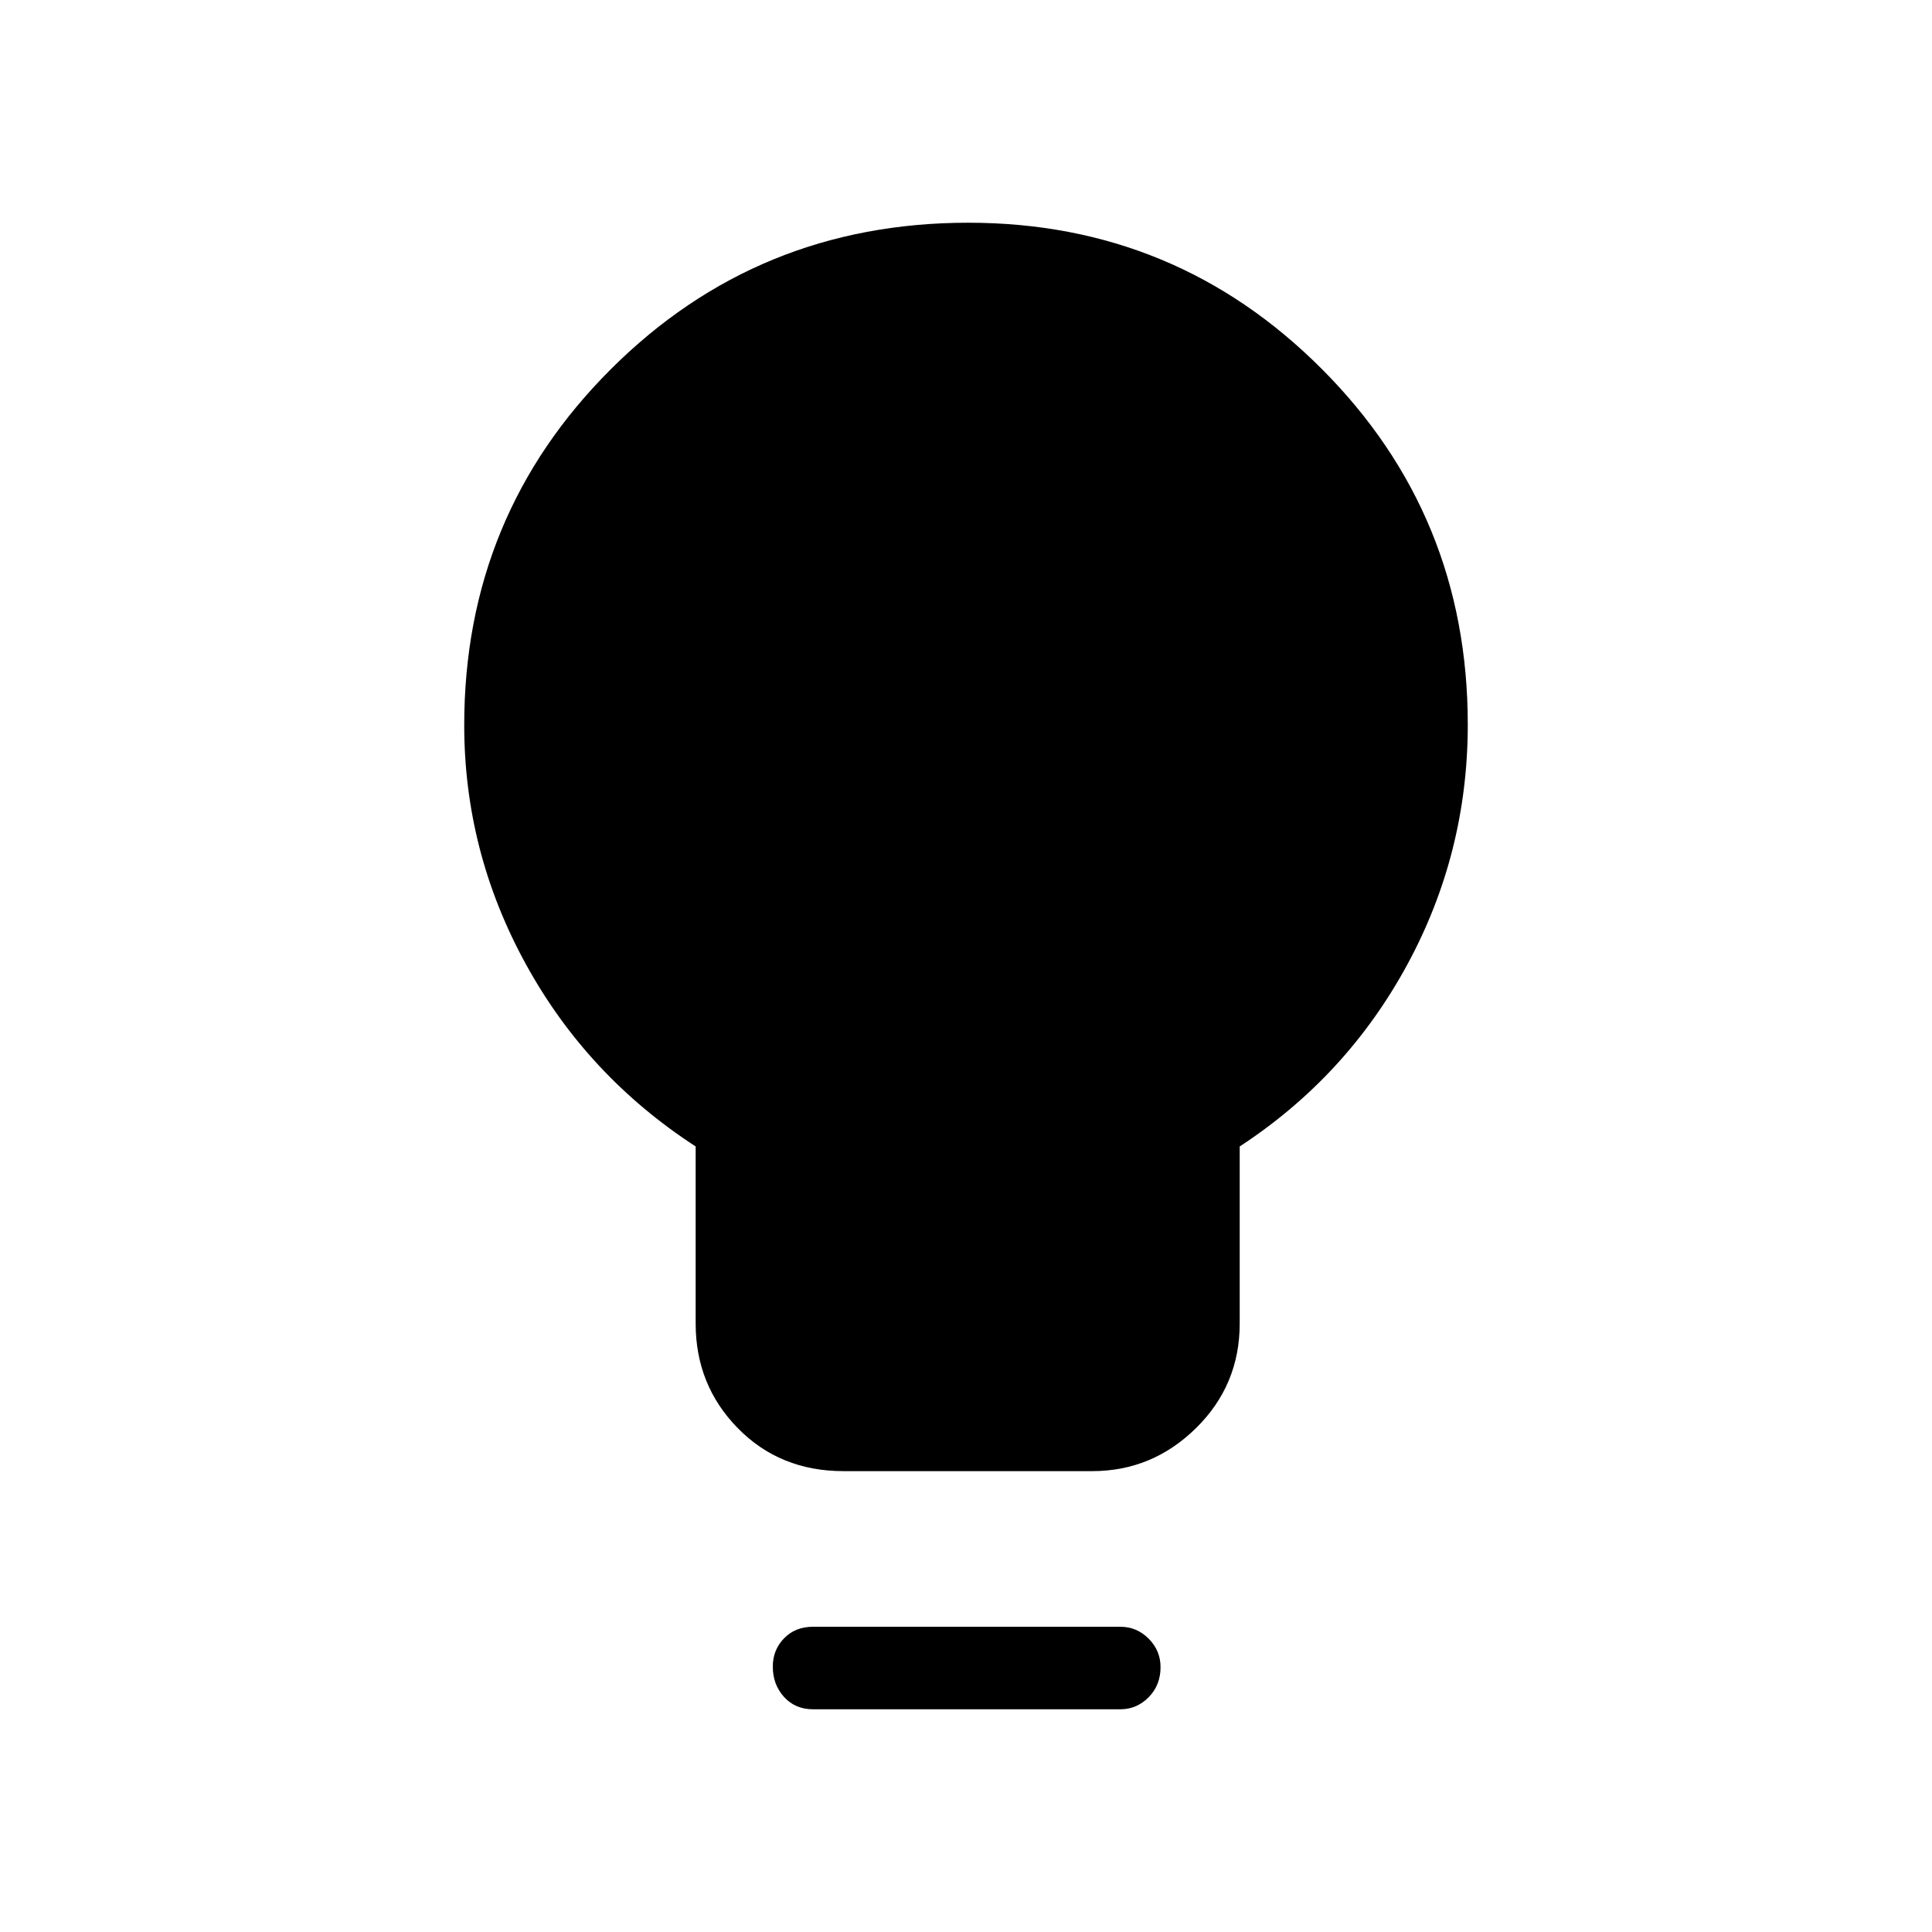 <svg xmlns="http://www.w3.org/2000/svg" height="40" viewBox="0 -960 960 960" width="40"><path d="M419.13-229q-31.63 0-52.55-21.38-20.91-21.37-20.91-51.95v-88q-53.92-35.02-84.46-90.74-30.54-55.73-30.54-118.6 0-104.2 72.91-176.93t177.56-72.73q103.15 0 175.67 72.68 72.52 72.67 72.52 176.65 0 64-30.16 119.5Q669-425 616-390.33v88q0 30.58-21.71 51.95Q572.58-229 542.67-229H419.13ZM404-110.67q-8.88 0-14.44-6.15-5.56-6.15-5.56-15.07 0-8.25 5.56-14.01 5.56-5.77 14.44-5.77h152.67q8.21 0 14.1 5.92 5.9 5.91 5.9 14.17 0 8.91-5.9 14.91-5.89 6-14.1 6H404Z"/></svg>